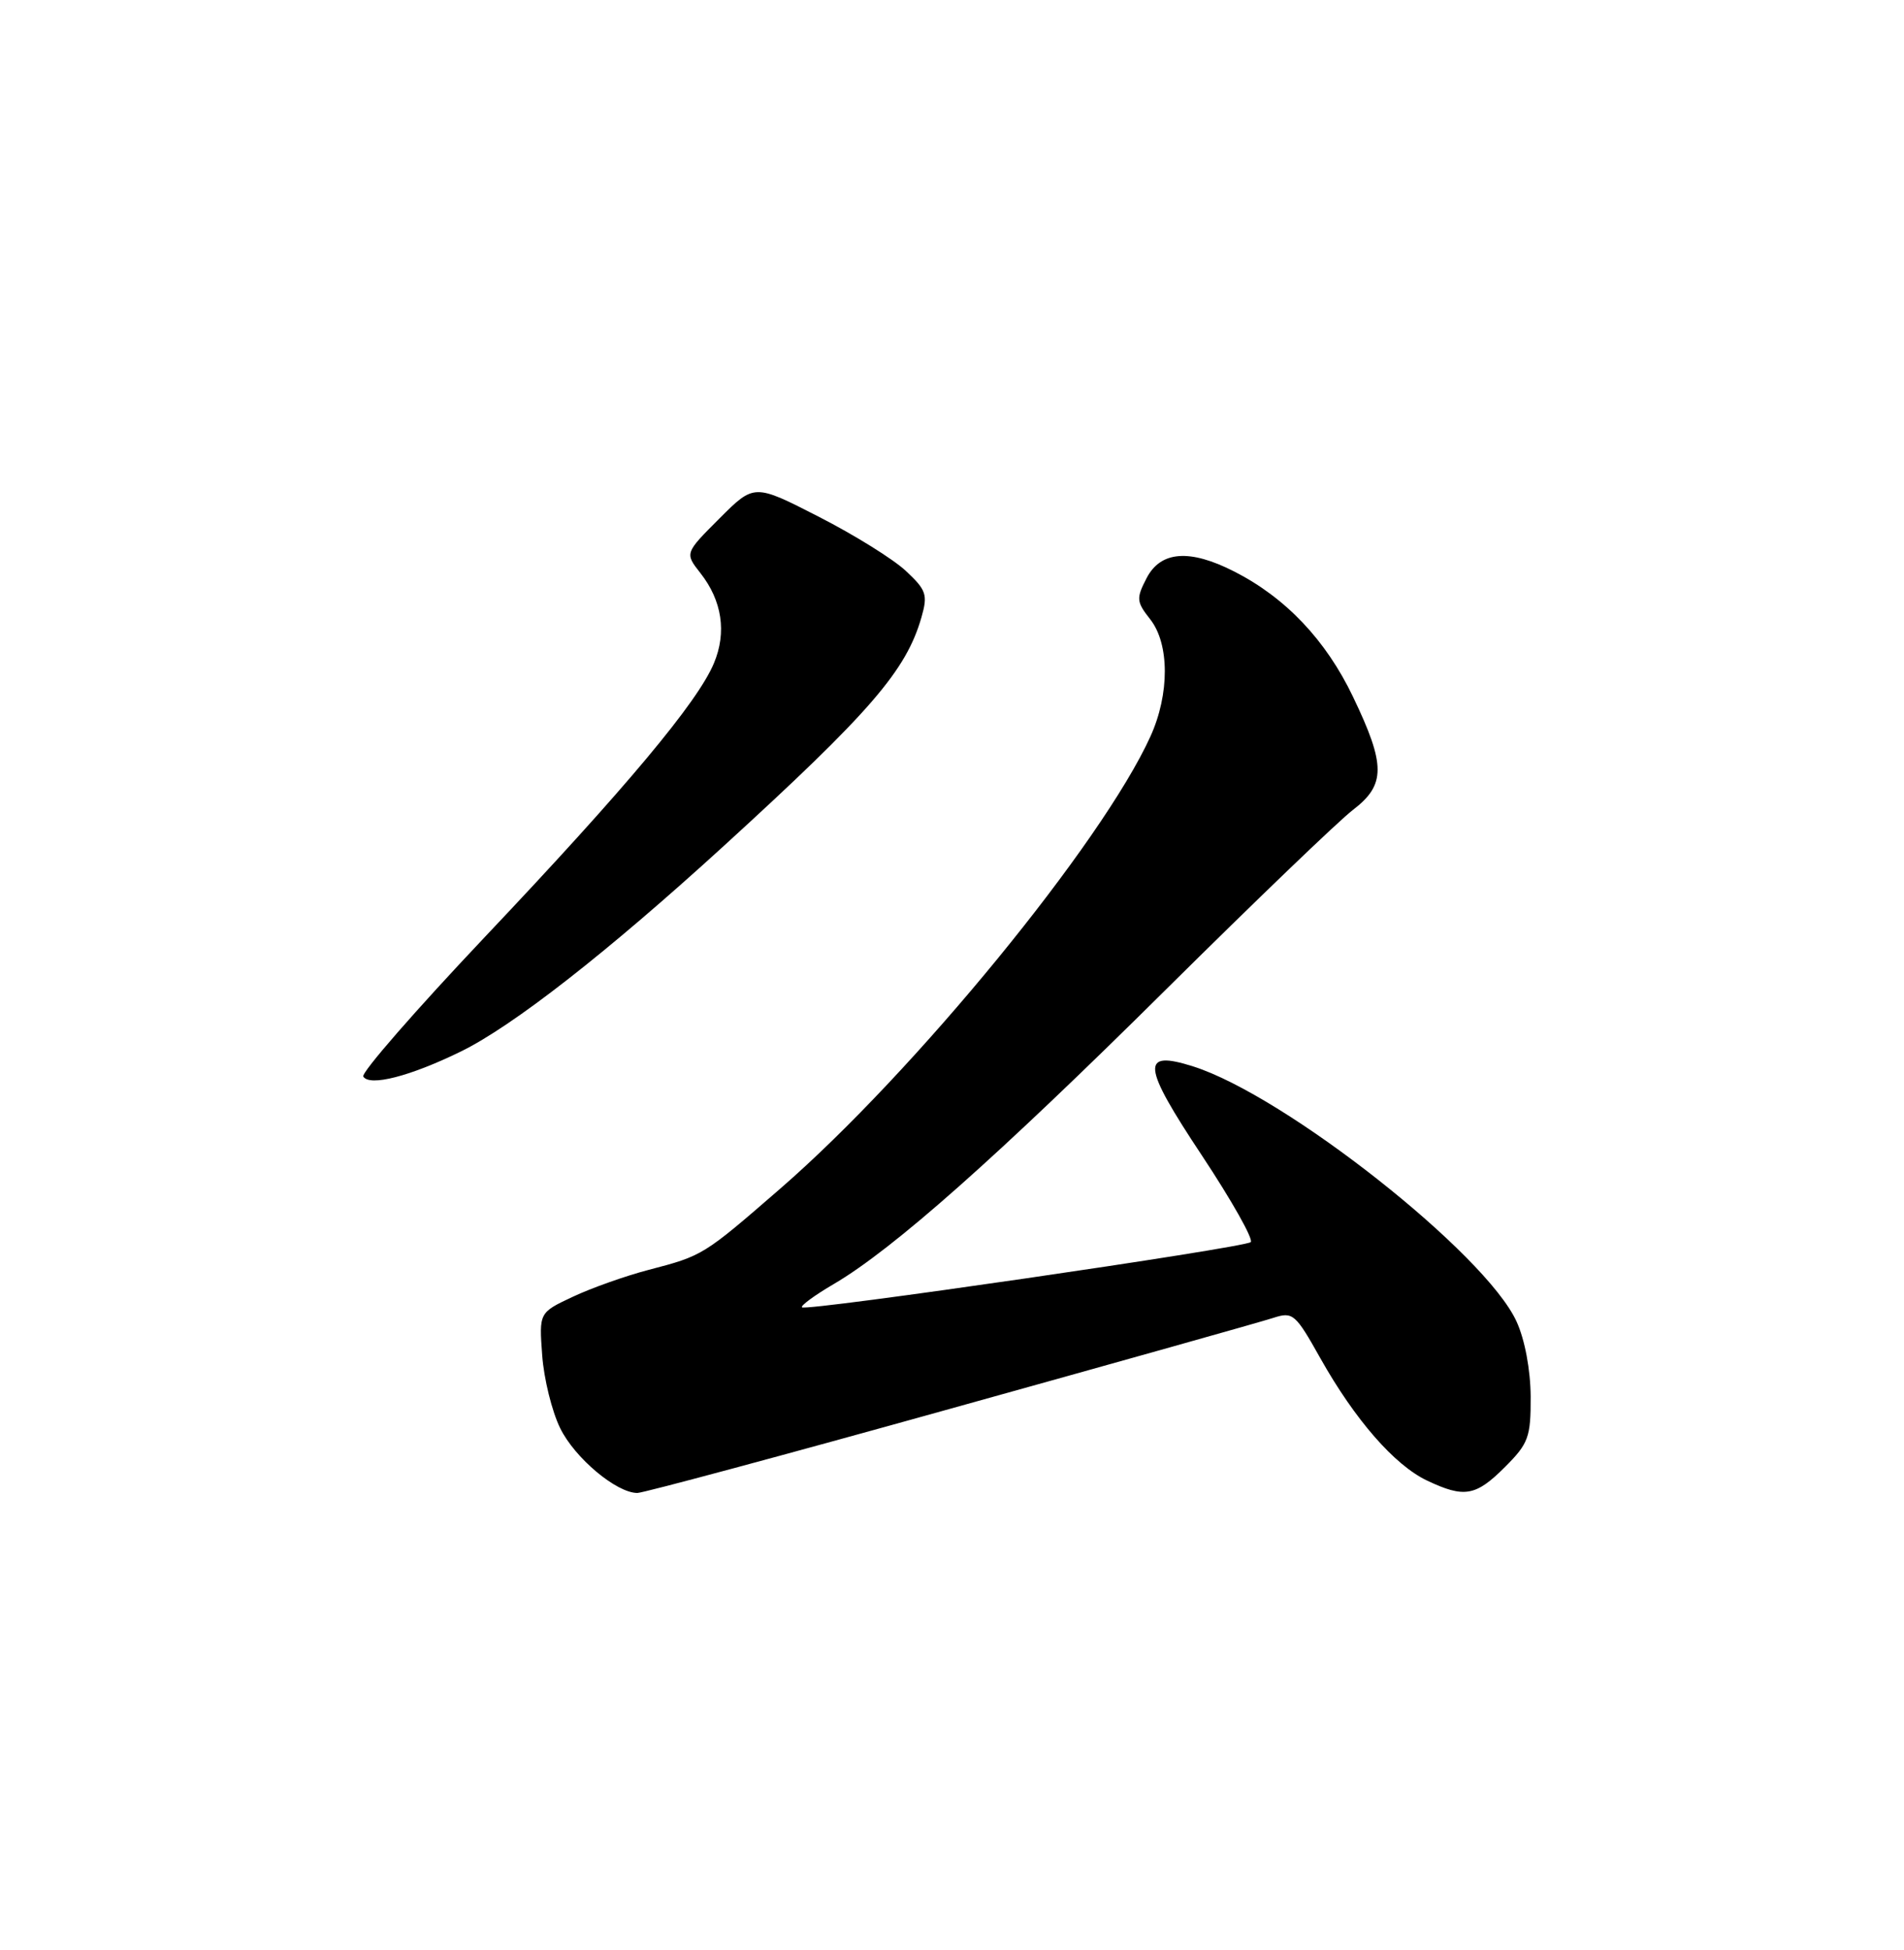 <?xml version="1.0" encoding="UTF-8" standalone="no"?>
<!DOCTYPE svg PUBLIC "-//W3C//DTD SVG 1.1//EN" "http://www.w3.org/Graphics/SVG/1.1/DTD/svg11.dtd" >
<svg xmlns="http://www.w3.org/2000/svg" xmlns:xlink="http://www.w3.org/1999/xlink" version="1.1" viewBox="0 0 250 256">
 <g >
 <path fill="currentColor"
d=" M 124.79 184.94 C 146.63 178.86 165.72 173.50 167.20 173.01 C 169.76 172.18 170.09 172.47 173.37 178.32 C 177.91 186.39 183.10 192.34 187.37 194.37 C 192.26 196.69 193.77 196.43 197.60 192.60 C 200.70 189.50 201.00 188.68 200.98 183.35 C 200.96 179.86 200.22 175.88 199.13 173.50 C 195.07 164.59 168.77 143.85 156.66 140.00 C 149.73 137.81 149.93 139.82 157.81 151.69 C 161.73 157.61 164.62 162.73 164.22 163.07 C 163.33 163.82 105.85 172.18 105.30 171.63 C 105.09 171.42 106.98 170.03 109.51 168.55 C 117.27 164.00 131.00 151.82 153.12 129.88 C 164.76 118.34 175.79 107.74 177.64 106.33 C 181.96 103.03 181.96 100.45 177.65 91.47 C 174.09 84.03 168.82 78.48 162.08 75.04 C 156.21 72.04 152.40 72.33 150.55 75.90 C 149.17 78.57 149.21 79.00 151.03 81.31 C 153.57 84.54 153.58 91.12 151.06 96.67 C 144.73 110.62 120.06 140.76 102.48 156.02 C 92.33 164.83 92.29 164.85 85.17 166.71 C 82.14 167.50 77.66 169.09 75.22 170.24 C 70.78 172.32 70.78 172.32 71.19 177.91 C 71.41 180.99 72.47 185.29 73.55 187.49 C 75.46 191.40 80.94 196.00 83.69 196.00 C 84.45 196.00 102.95 191.03 124.79 184.94 Z  M 60.50 138.05 C 67.35 134.70 79.76 125.00 95.00 111.09 C 114.29 93.48 118.98 88.05 120.99 81.04 C 121.84 78.07 121.63 77.46 118.94 74.95 C 117.30 73.41 112.15 70.21 107.49 67.83 C 99.03 63.50 99.03 63.50 94.47 68.06 C 89.91 72.62 89.91 72.62 91.96 75.23 C 94.81 78.85 95.44 83.02 93.74 87.07 C 91.61 92.18 82.18 103.45 63.70 122.97 C 54.60 132.59 47.40 140.84 47.70 141.33 C 48.53 142.67 53.85 141.30 60.50 138.05 Z "/>
</g>
</svg>